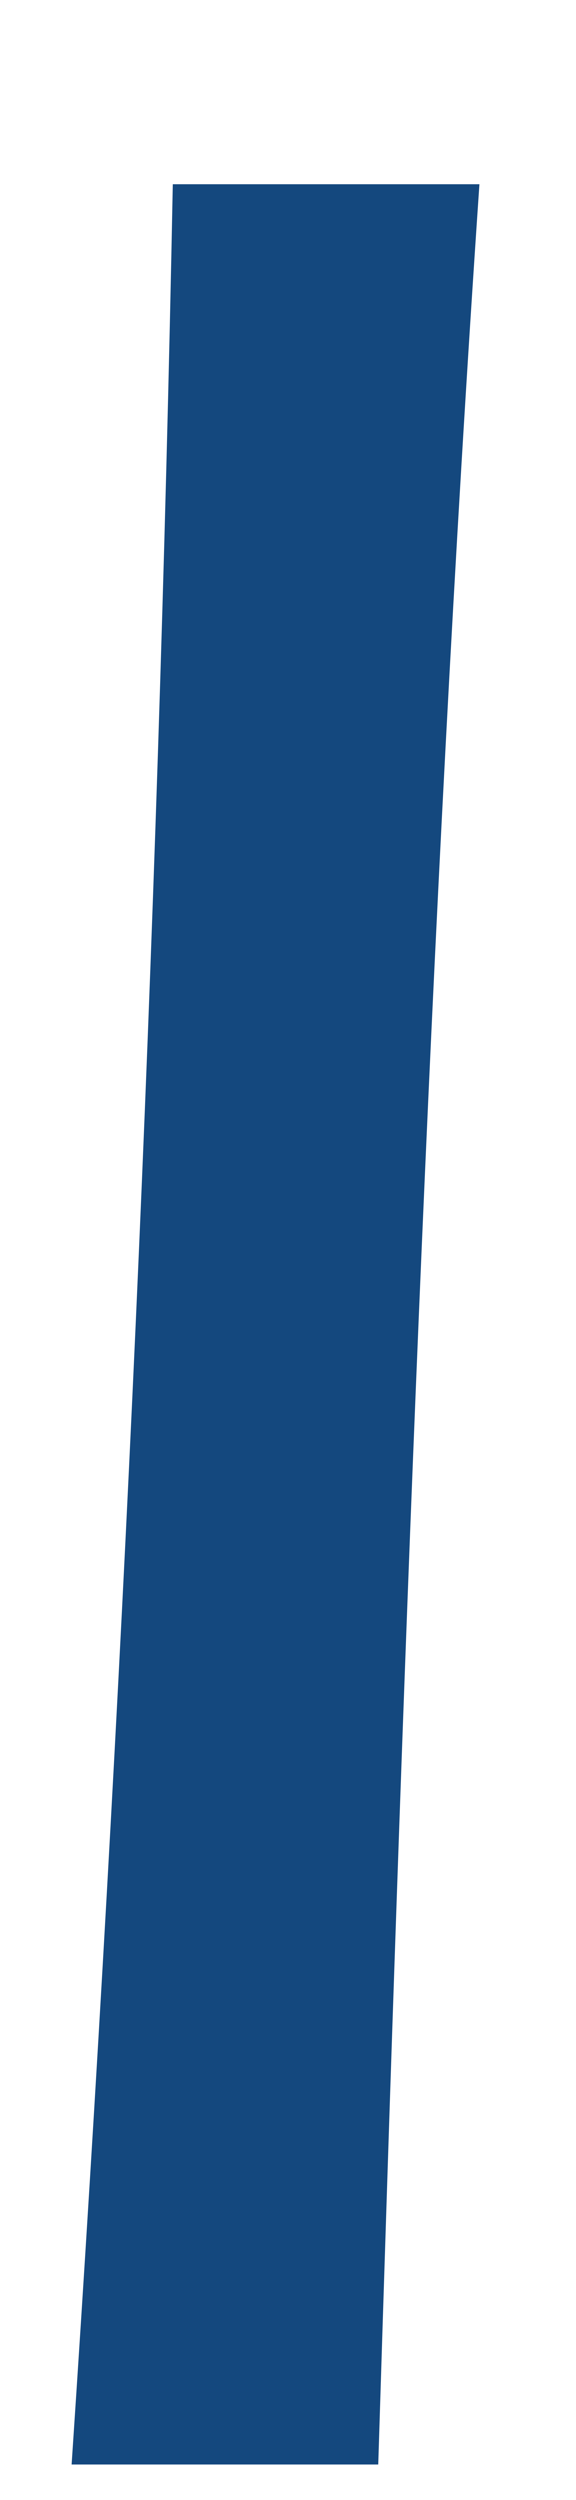 <?xml version="1.0" encoding="UTF-8" standalone="no"?><svg width='3' height='13' viewBox='0 0 3 13' fill='none' xmlns='http://www.w3.org/2000/svg'>
<path d='M2.497 0.958C2.233 4.817 2.094 8.863 1.97 12.815H0.373C0.637 8.863 0.823 4.91 0.9 0.958H2.497Z' fill='#14487E'/>
</svg>

